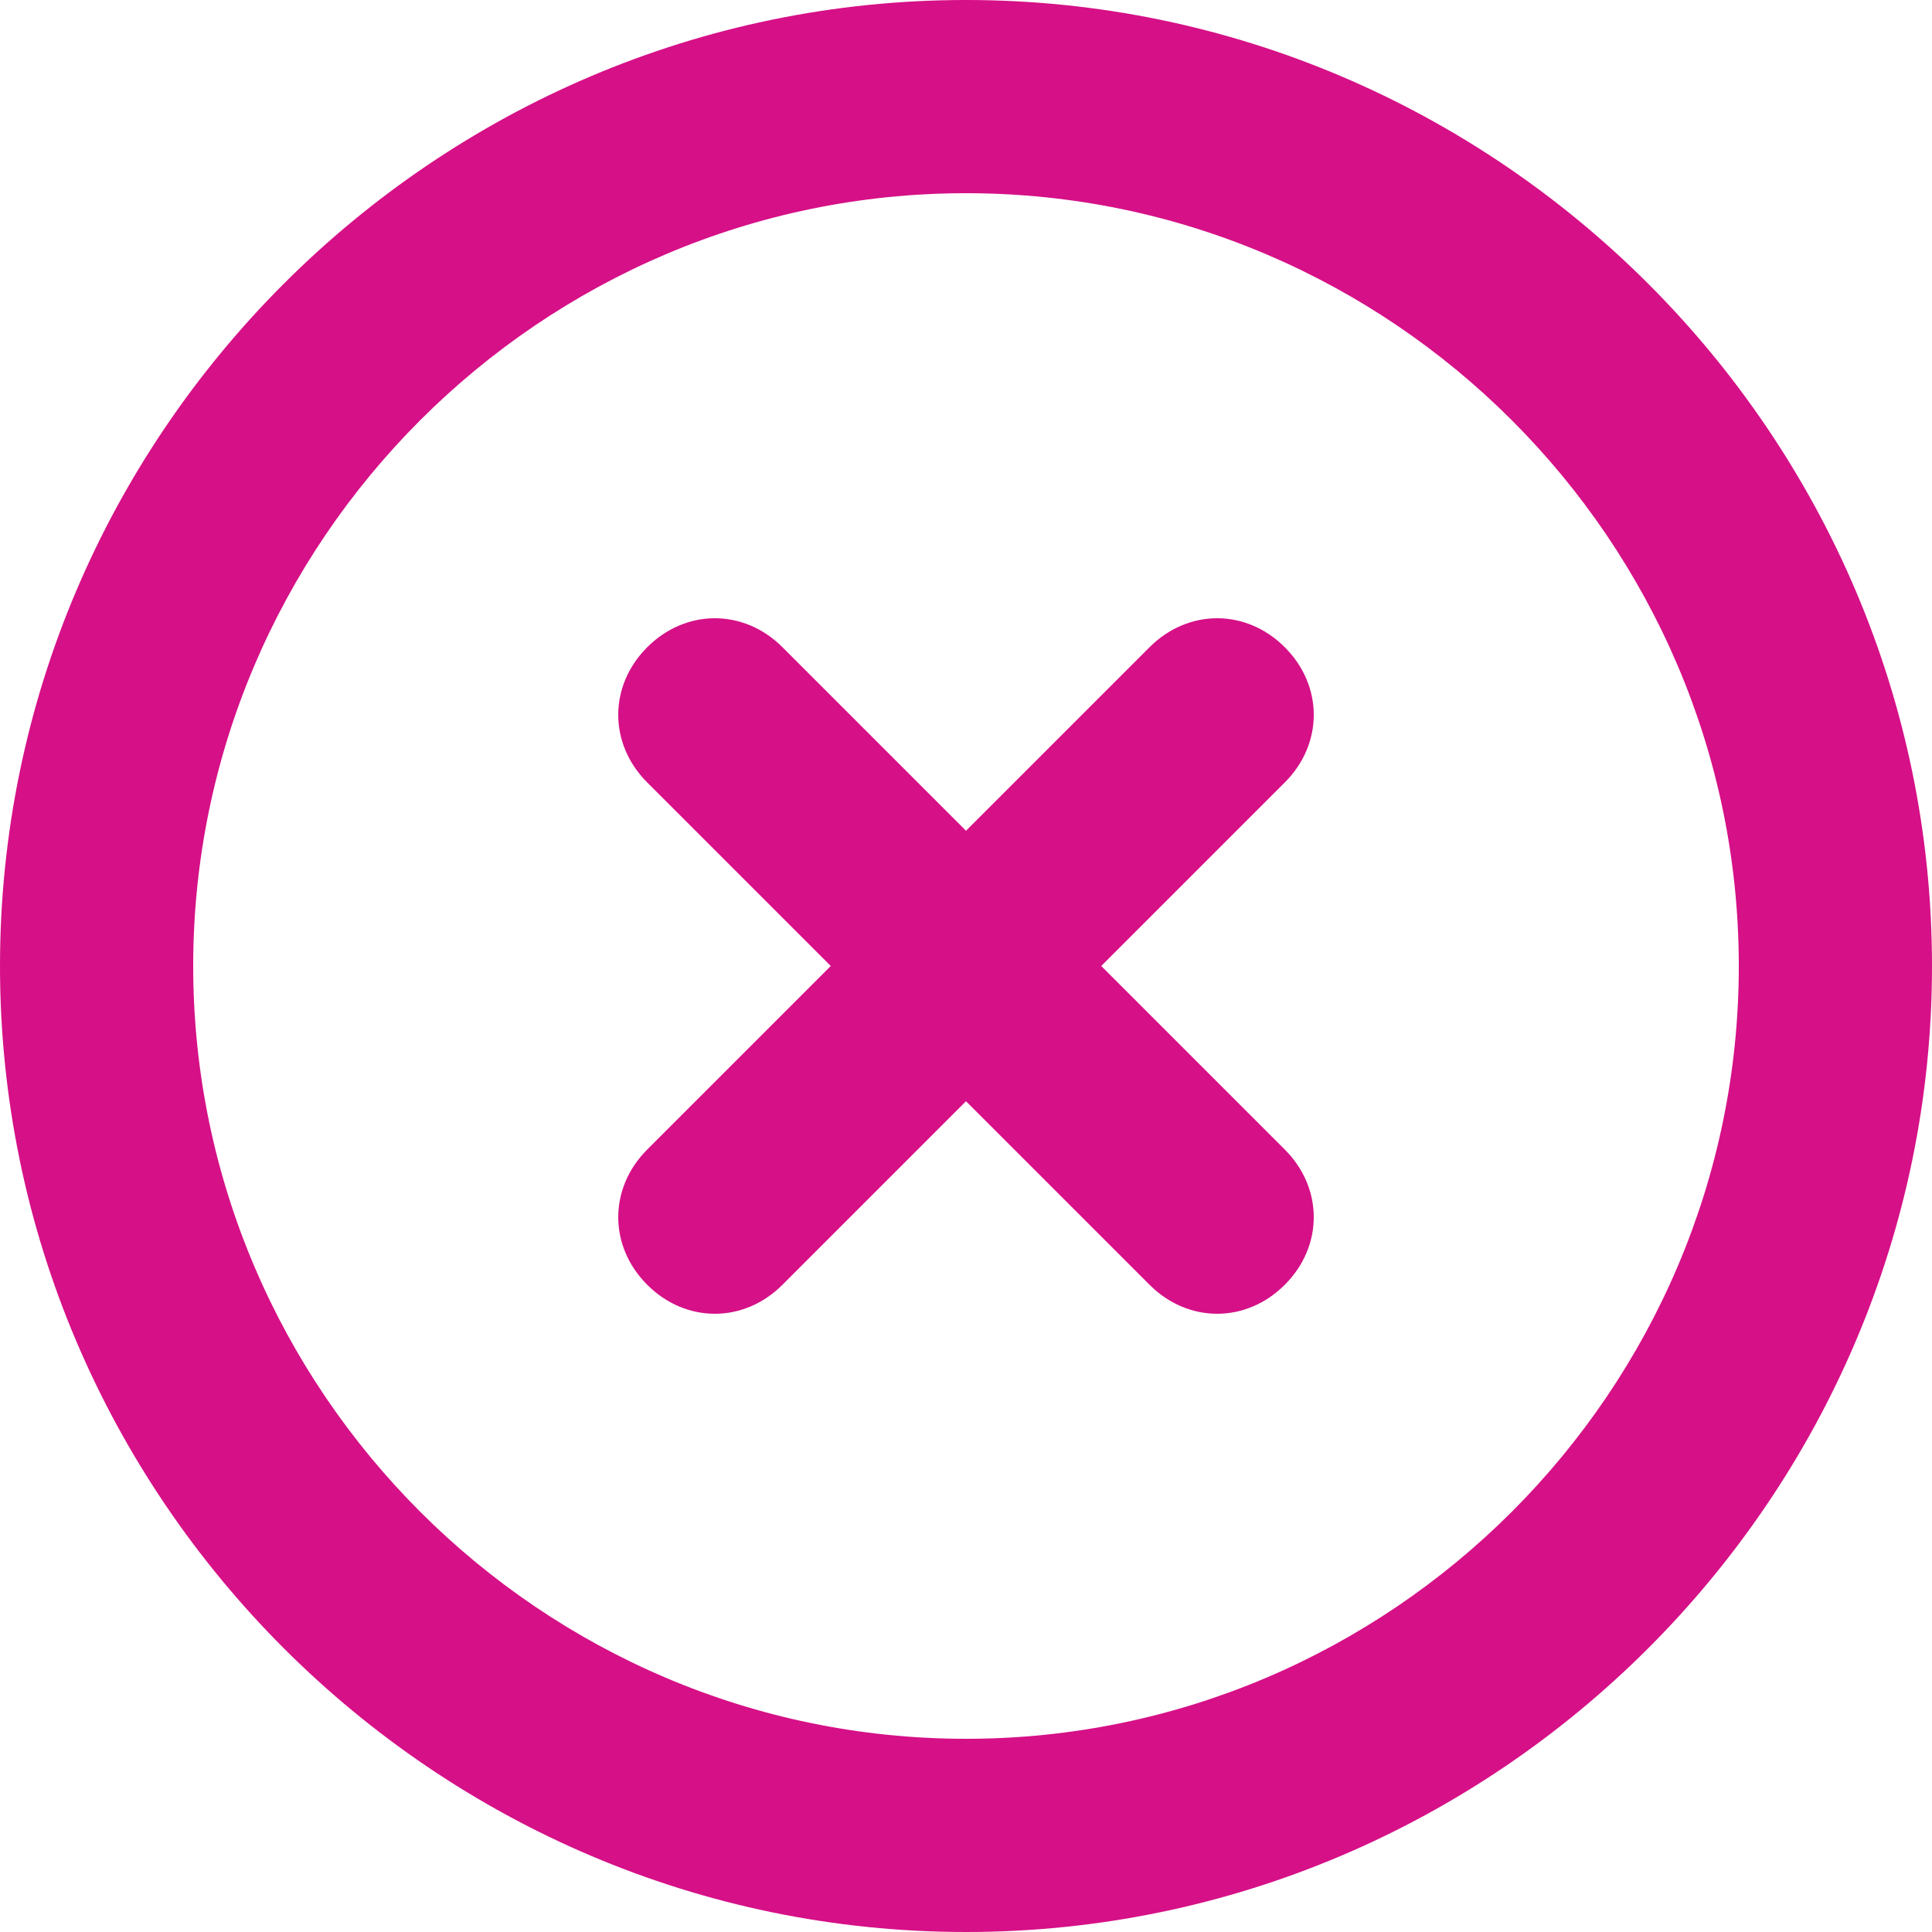 <svg width="52" height="52" viewBox="0 0 52 52" fill="none" xmlns="http://www.w3.org/2000/svg">
<path d="M30.94 17.42L26 22.36L21.06 17.42C20.02 16.38 18.46 16.38 17.42 17.42C16.38 18.46 16.38 20.02 17.42 21.06L22.36 26L17.42 30.94C16.38 31.98 16.38 33.54 17.42 34.58C18.46 35.62 20.02 35.62 21.06 34.58L26 29.64L30.94 34.58C31.98 35.62 33.54 35.62 34.58 34.58C35.62 33.54 35.62 31.98 34.58 30.94L29.64 26L34.58 21.06C35.62 20.02 35.62 18.46 34.58 17.42C33.54 16.38 31.98 16.38 30.94 17.42ZM26 0C11.7 0 0 11.7 0 26C0 40.3 11.7 52 26 52C40.3 52 52 40.3 52 26C52 11.7 40.3 0 26 0ZM26 46.8C14.56 46.8 5.2 37.44 5.2 26C5.2 14.56 14.56 5.2 26 5.2C37.44 5.2 46.8 14.56 46.8 26C46.8 37.44 37.44 46.8 26 46.8Z" fill="#D61087"/>
</svg>
